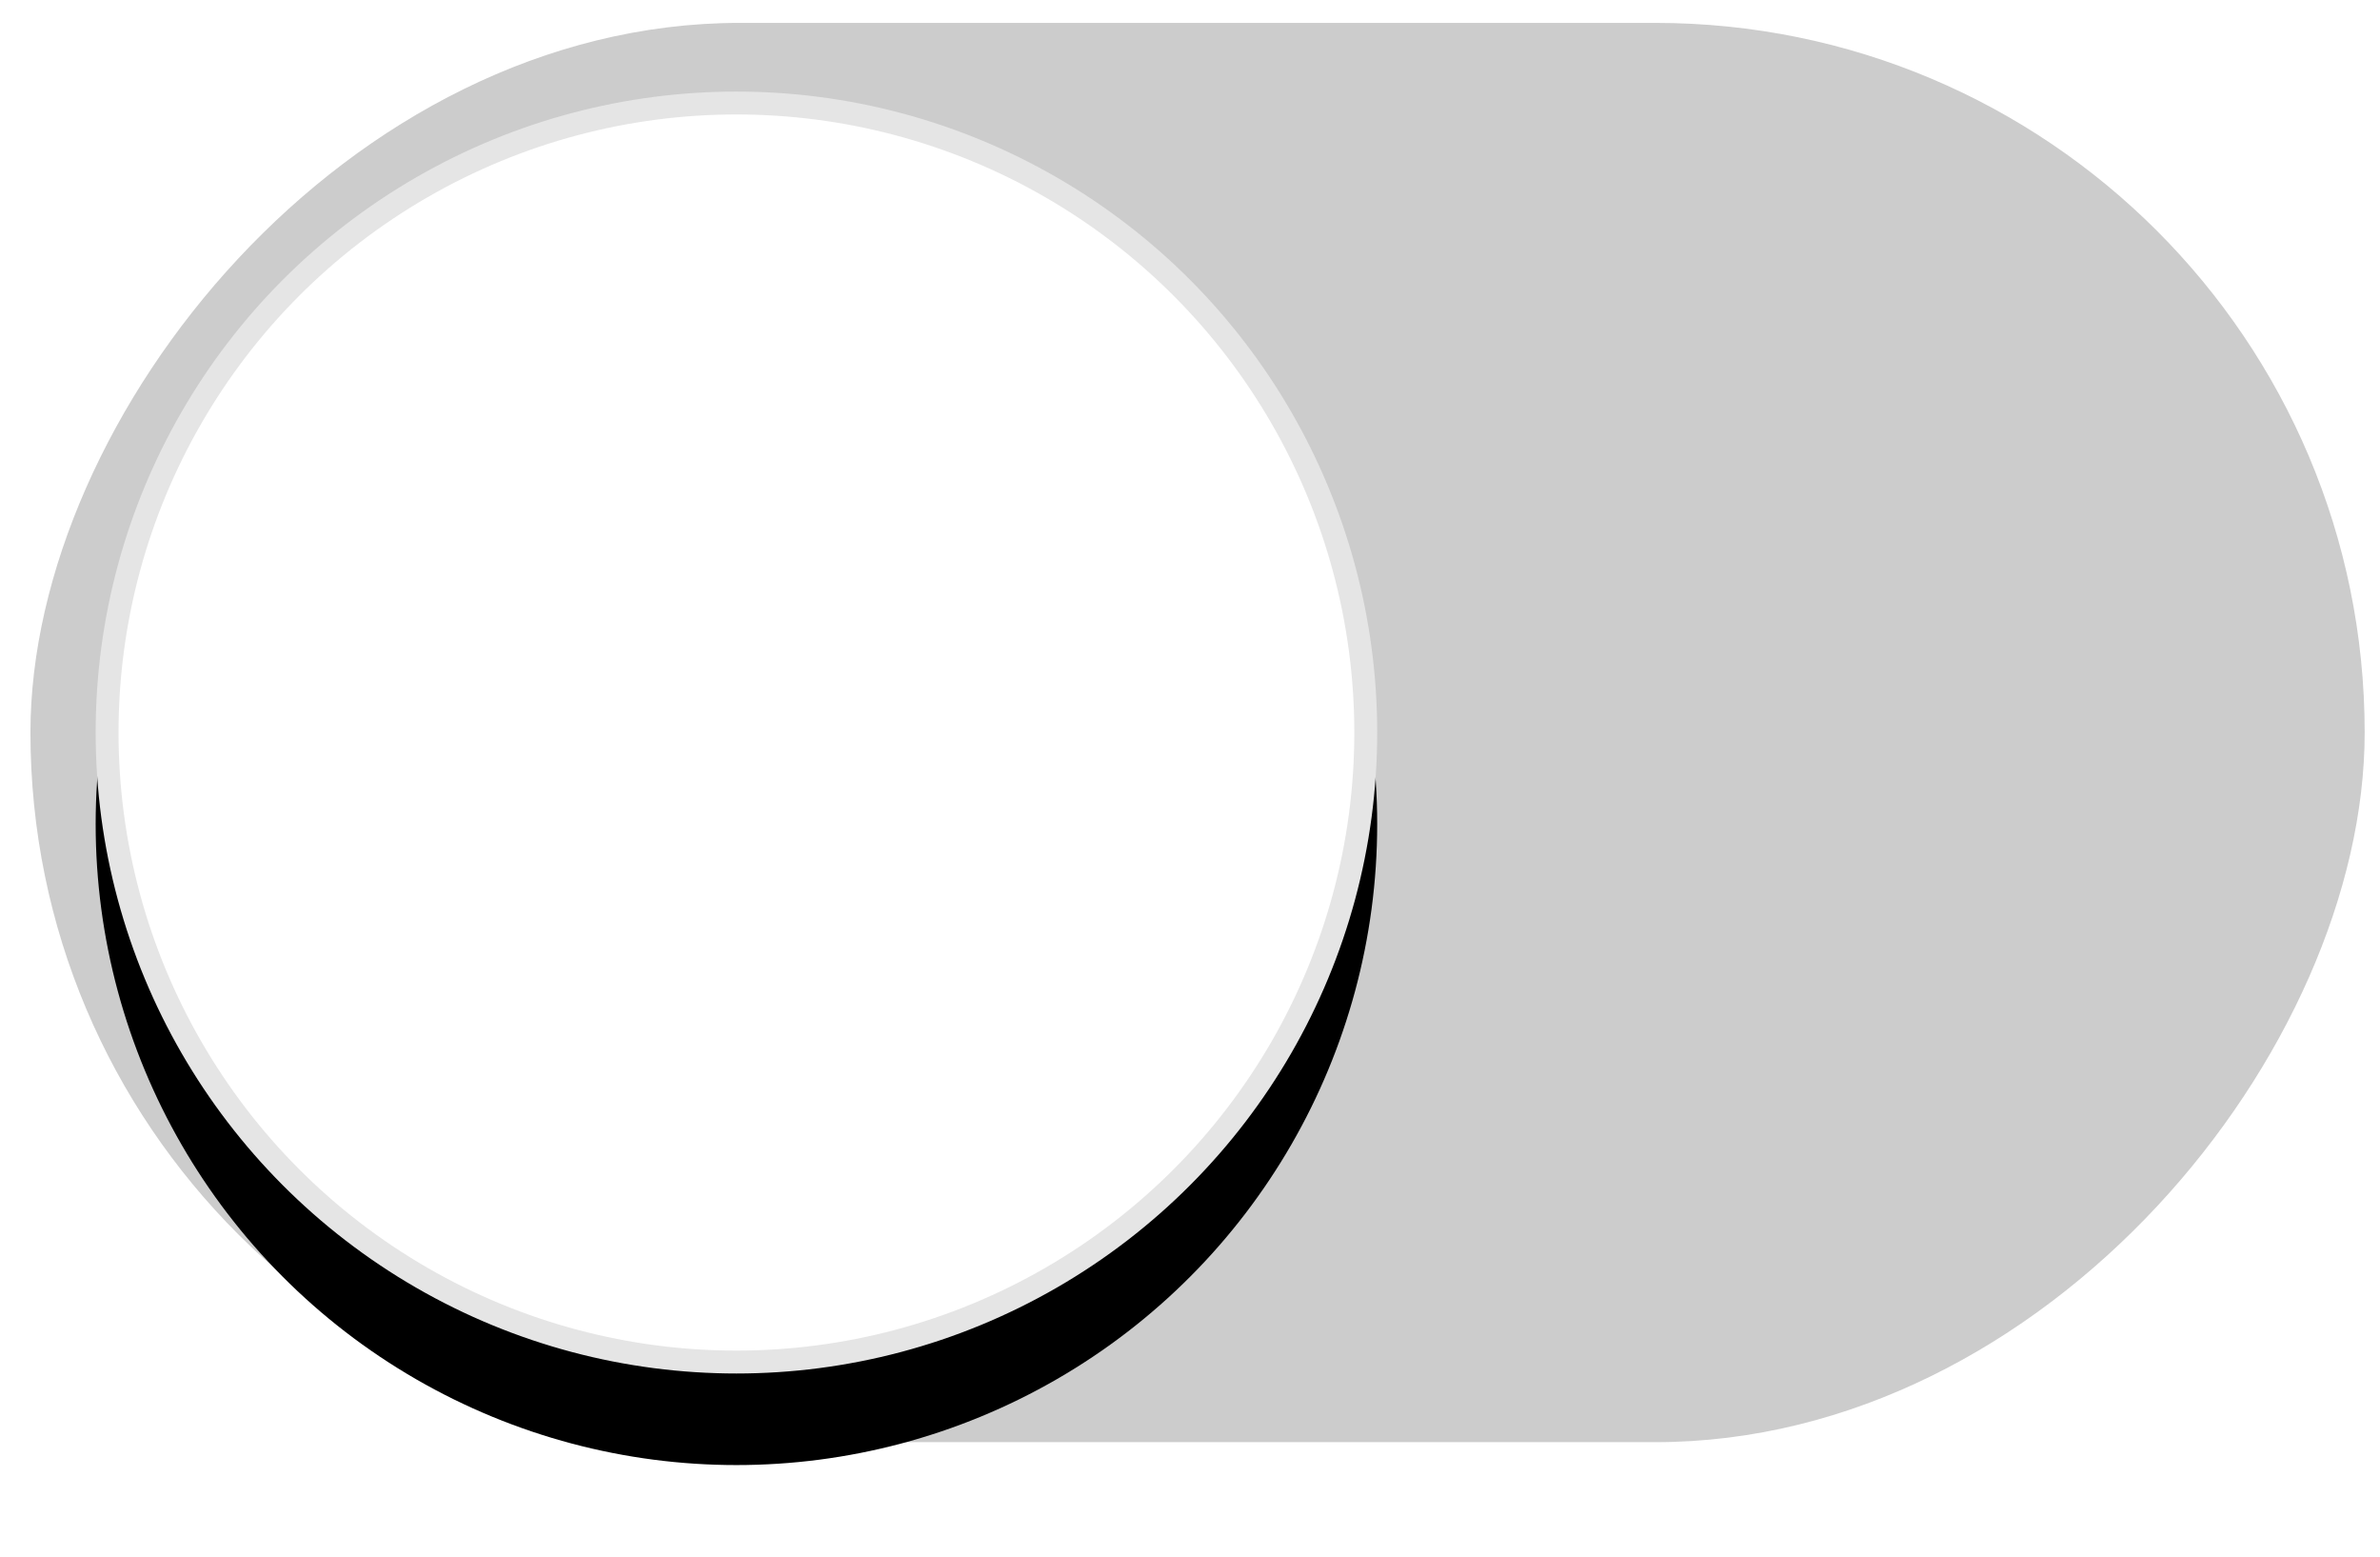 <?xml version="1.0" encoding="UTF-8"?>
<svg width="52px" height="34px" viewBox="0 0 52 34" version="1.1" xmlns="http://www.w3.org/2000/svg" xmlns:xlink="http://www.w3.org/1999/xlink">
    <title>Slide</title>
    <defs>
        <circle id="path-1" cx="35.781" cy="16" r="14"></circle>
        <filter x="-14.3%" y="-7.1%" width="128.6%" height="128.6%" filterUnits="objectBoundingBox" id="filter-2">
            <feOffset dx="0" dy="2" in="SourceAlpha" result="shadowOffsetOuter1"></feOffset>
            <feGaussianBlur stdDeviation="1" in="shadowOffsetOuter1" result="shadowBlurOuter1"></feGaussianBlur>
            <feComposite in="shadowBlurOuter1" in2="SourceAlpha" operator="out" result="shadowBlurOuter1"></feComposite>
            <feColorMatrix values="0 0 0 0 0   0 0 0 0 0   0 0 0 0 0  0 0 0 0.5 0" type="matrix" in="shadowBlurOuter1"></feColorMatrix>
        </filter>
    </defs>
    <g id="Symbols" stroke="none" stroke-width="1" fill="none" fill-rule="evenodd">
        <g id="Slide-off" transform="translate(-1, 0)">
            <g id="Slide" transform="translate(0.46, 0)">
                <g transform="translate(26.411, 16) scale(-1, 1) translate(-26.411, -16)translate(0.411, 0)">
                    <rect id="Shape" fill-opacity="0.2" fill="#000000" x="0.206" y="0.5" width="51" height="31" rx="15.5"></rect>
                    <g id="Oval">
                        <use fill="black" fill-opacity="1" filter="url(#filter-2)" xlink:href="#path-1"></use>
                        <circle stroke="#E5E5E5" stroke-width="0.5" stroke-linejoin="square" fill="#FFFFFF" fill-rule="evenodd" cx="35.781" cy="16" r="13.75"></circle>
                    </g>
                </g>
            </g>
        </g>
    </g>
</svg>